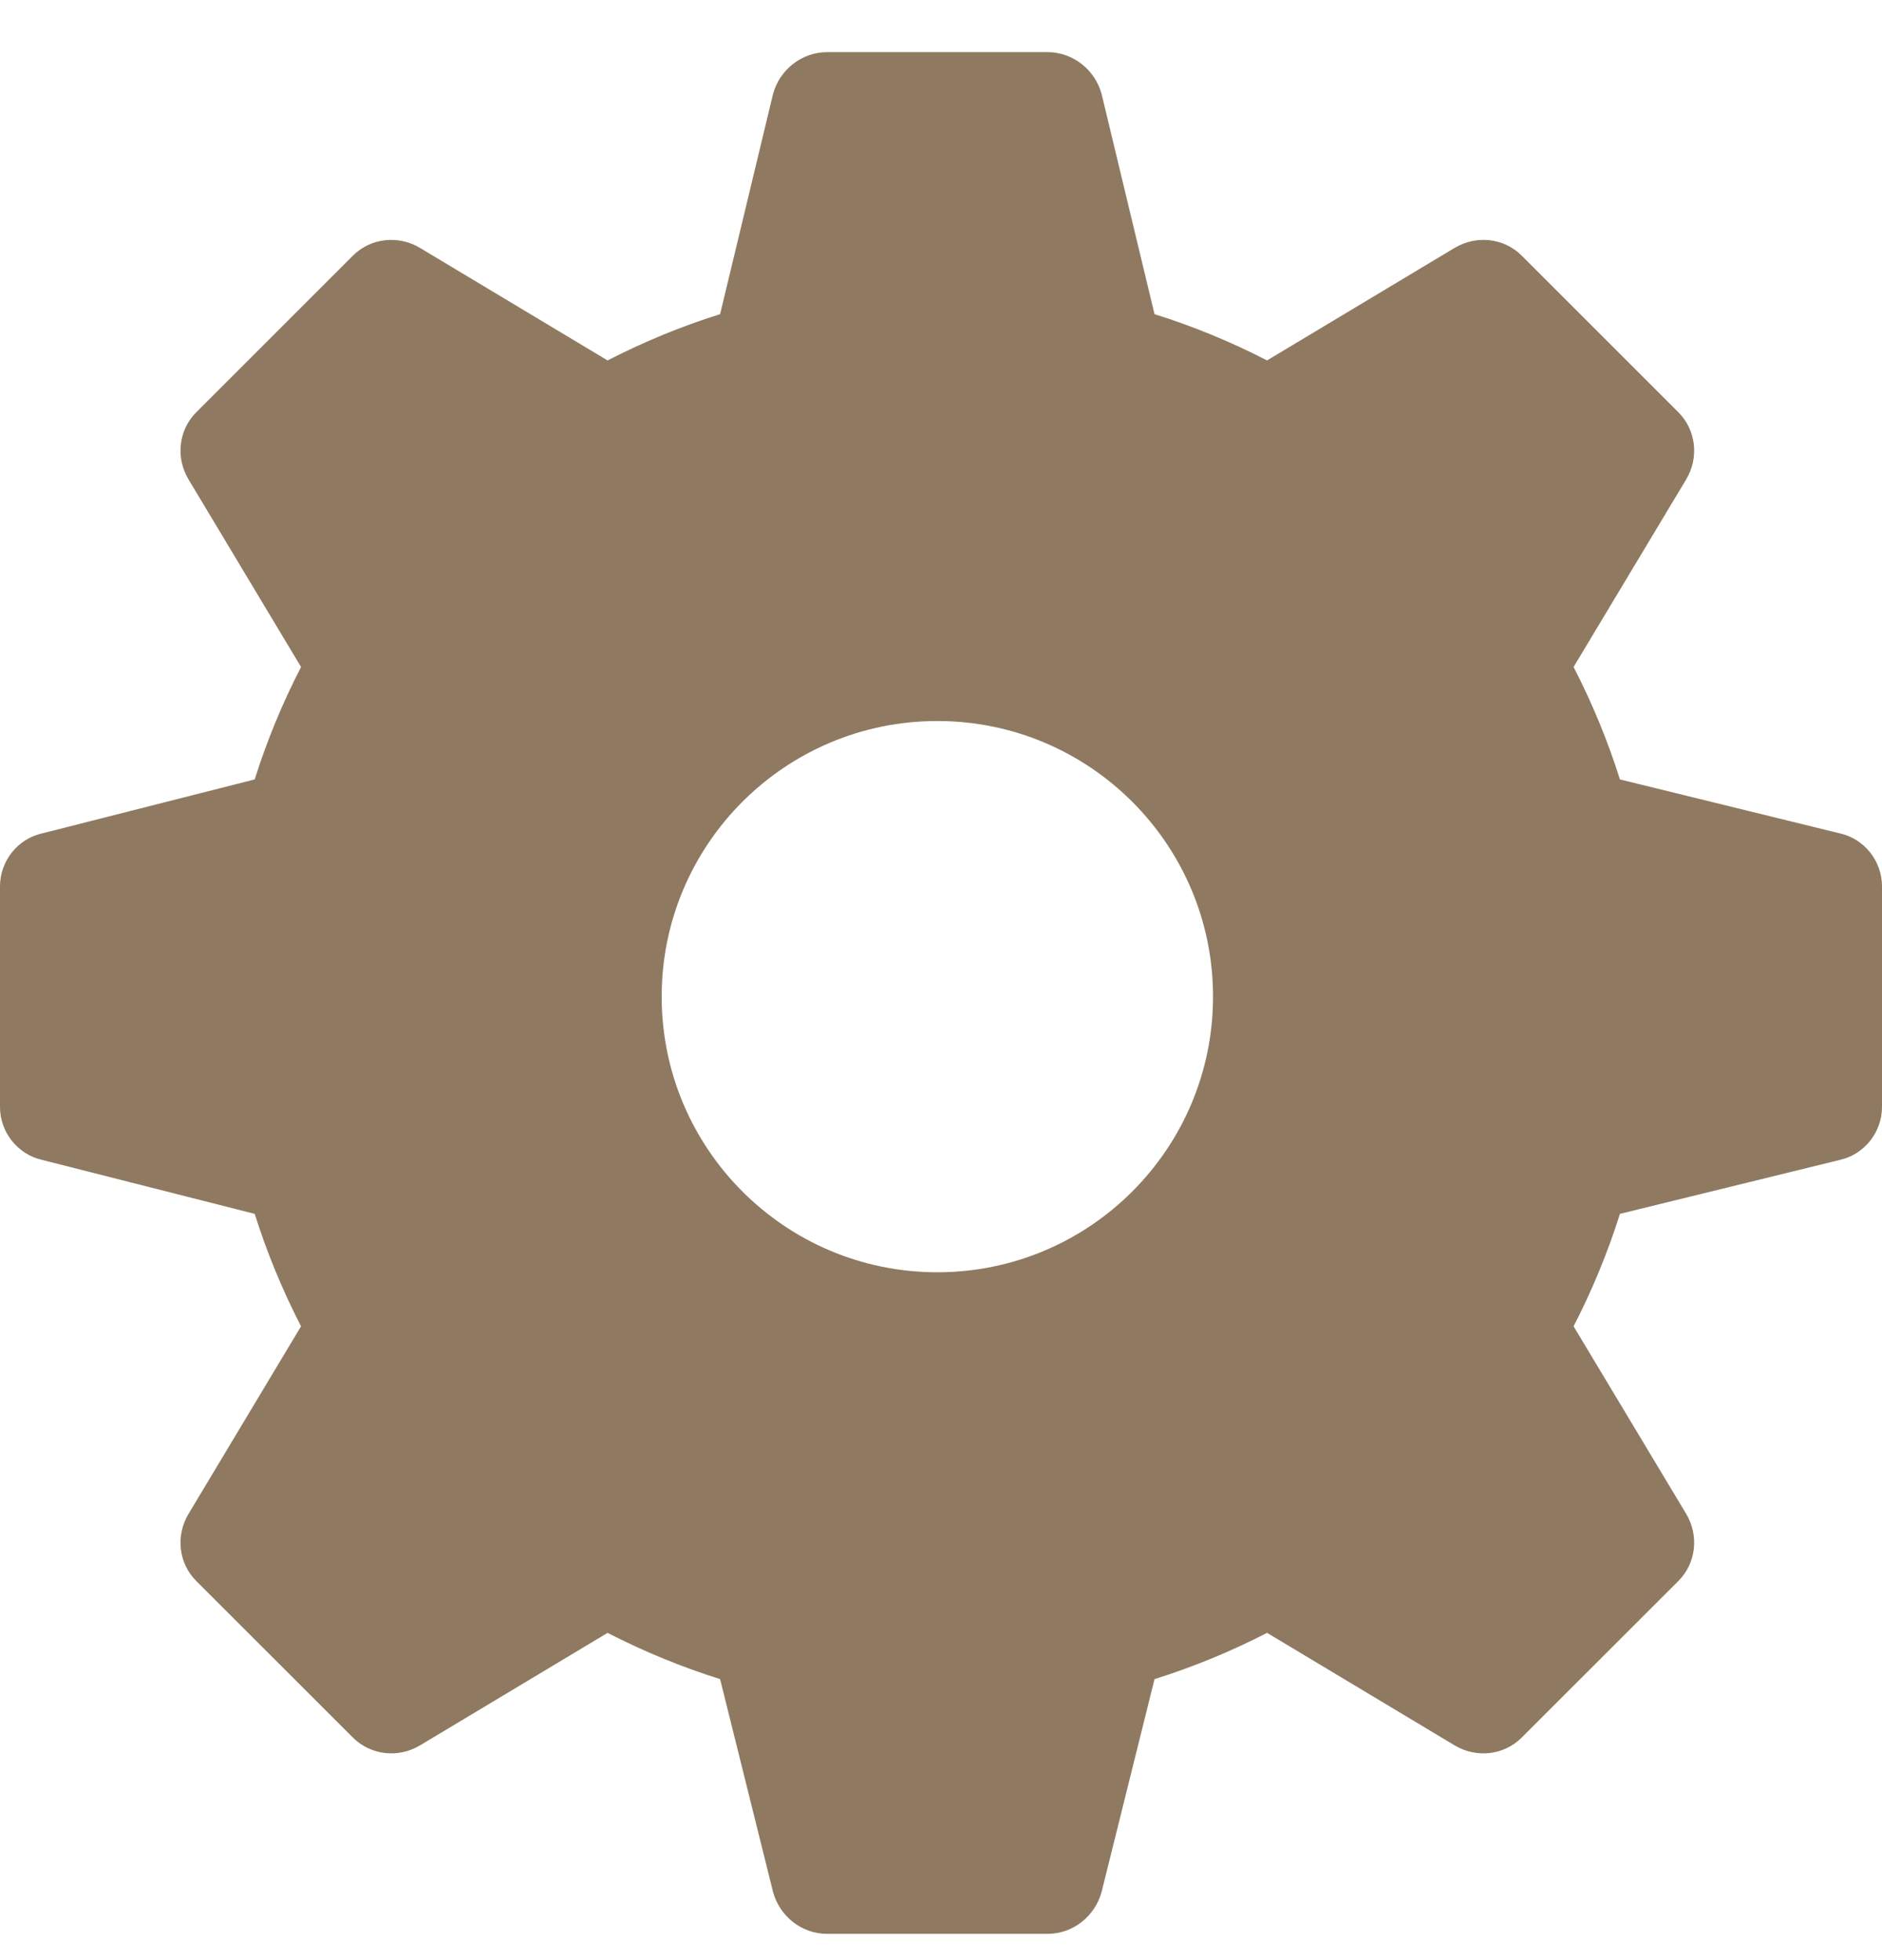 <svg width="24" height="25" viewBox="0 0 24 25" fill="none" xmlns="http://www.w3.org/2000/svg">
<path d="M23.466 10.63L20.658 9.941C20.503 9.449 20.306 8.971 20.067 8.507L21.502 6.116C21.67 5.835 21.628 5.483 21.403 5.258L19.406 3.261C19.181 3.036 18.83 2.994 18.548 3.163L16.158 4.597C15.694 4.358 15.216 4.161 14.723 4.007L14.048 1.199C13.964 0.89 13.683 0.665 13.359 0.665H10.547C10.223 0.665 9.942 0.89 9.858 1.199L9.183 4.007C8.691 4.161 8.213 4.358 7.748 4.597L5.358 3.163C5.077 2.994 4.725 3.036 4.5 3.261L2.503 5.258C2.278 5.483 2.236 5.835 2.405 6.116L3.839 8.507C3.6 8.971 3.403 9.449 3.248 9.941L0.534 10.63C0.225 10.7 0 10.982 0 11.305V14.118C0 14.441 0.225 14.722 0.534 14.793L3.248 15.482C3.403 15.974 3.6 16.452 3.839 16.916L2.405 19.307C2.236 19.588 2.278 19.94 2.503 20.165L4.5 22.161C4.725 22.386 5.077 22.429 5.358 22.26L7.748 20.826C8.213 21.065 8.691 21.261 9.183 21.416L9.858 24.13C9.942 24.44 10.223 24.665 10.547 24.665H13.359C13.683 24.665 13.964 24.44 14.048 24.13L14.723 21.416C15.216 21.261 15.694 21.065 16.158 20.826L18.548 22.26C18.83 22.429 19.181 22.386 19.406 22.161L21.403 20.165C21.628 19.94 21.67 19.588 21.502 19.307L20.067 16.916C20.306 16.452 20.503 15.974 20.658 15.482L23.466 14.793C23.775 14.722 24 14.441 24 14.118V11.305C24 10.982 23.775 10.7 23.466 10.63ZM11.953 16.227C10.012 16.227 8.438 14.652 8.438 12.711C8.438 10.771 10.012 9.196 11.953 9.196C13.894 9.196 15.469 10.771 15.469 12.711C15.469 14.652 13.894 16.227 11.953 16.227Z" fill="#8F7A61"/>
</svg>
